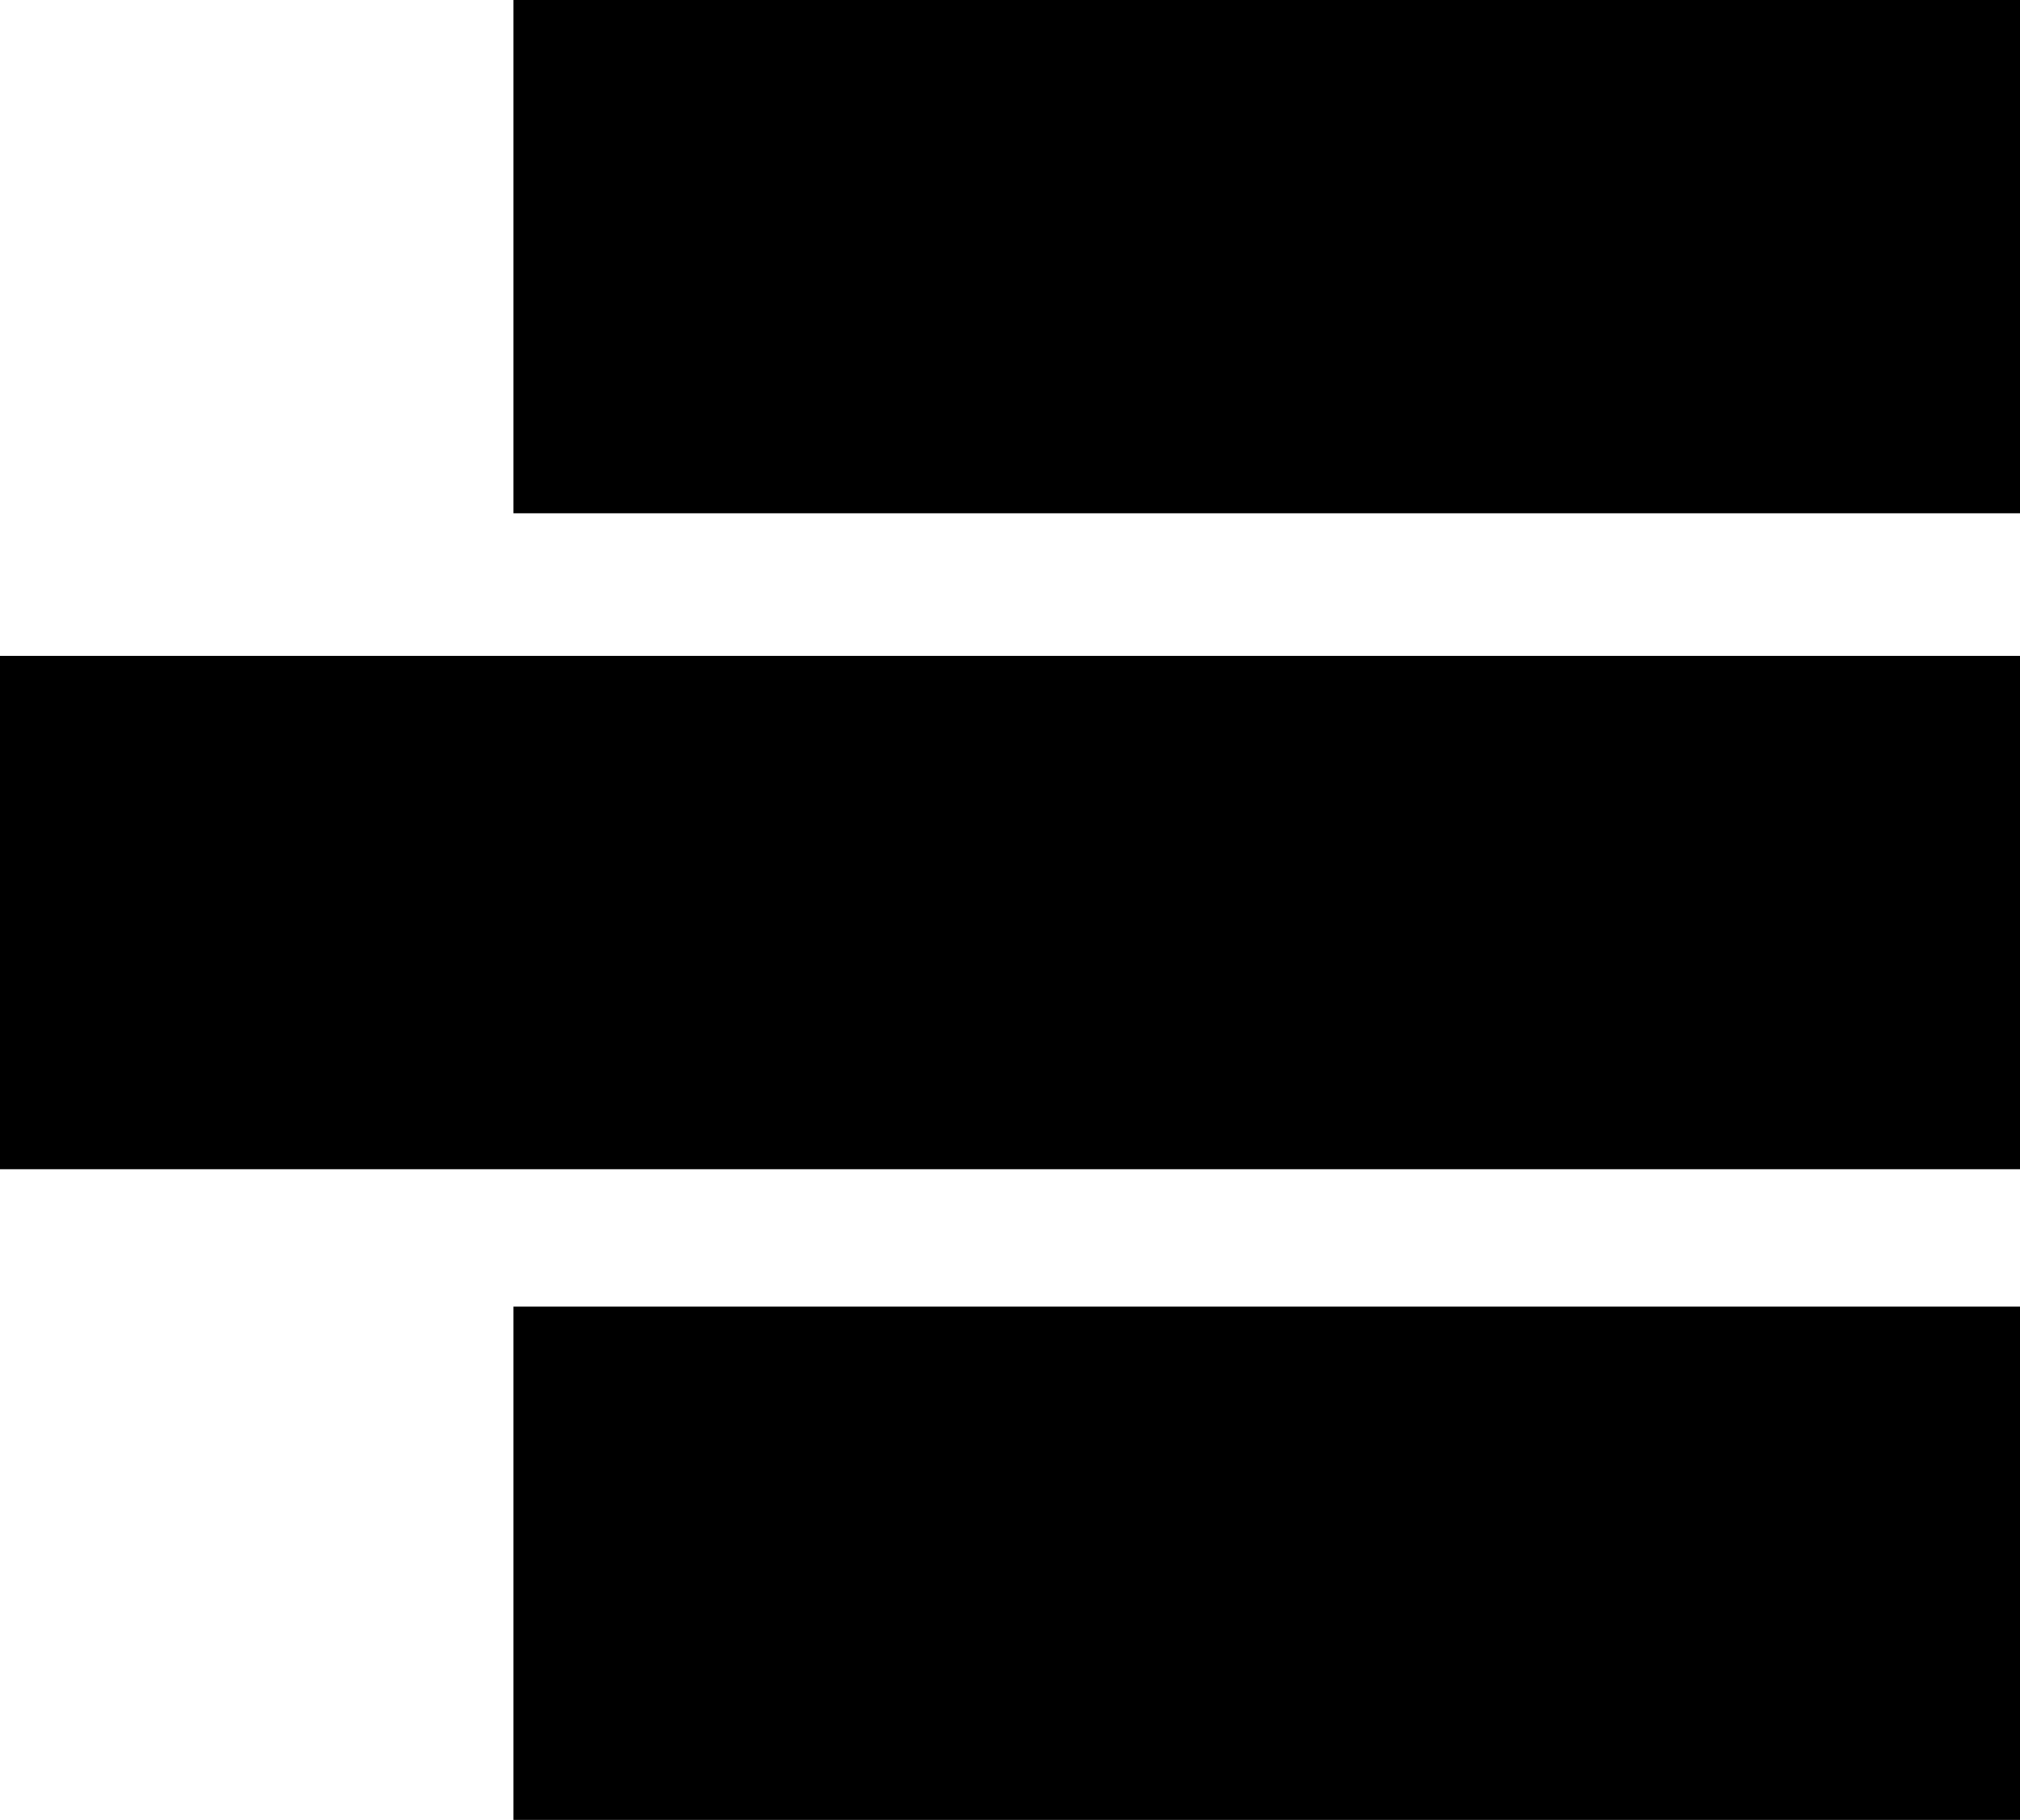 <?xml version="1.0" encoding="UTF-8"?>
<svg width="779px" height="702px" viewBox="0 0 779 702" version="1.1" xmlns="http://www.w3.org/2000/svg" xmlns:xlink="http://www.w3.org/1999/xlink">
    <title>mask</title>
    <g id="Page-1" stroke="none" stroke-width="1" fill="none" fill-rule="evenodd">
        <g id="Home-Concept-1" transform="translate(-1021, -148)" fill="#000000">
            <g id="Group-2" transform="translate(84, 148)">
                <g id="Group-3" transform="translate(937, 0)">
                    <path d="M198,198 L988,198 L988,0 L198,0 L198,198 Z M198,702 L988,702 L988,504 L198,504 L198,702 Z M0,451 L790,451 L790,253 L0,253 L0,451 Z" id="mask"></path>
                </g>
            </g>
        </g>
    </g>
</svg>